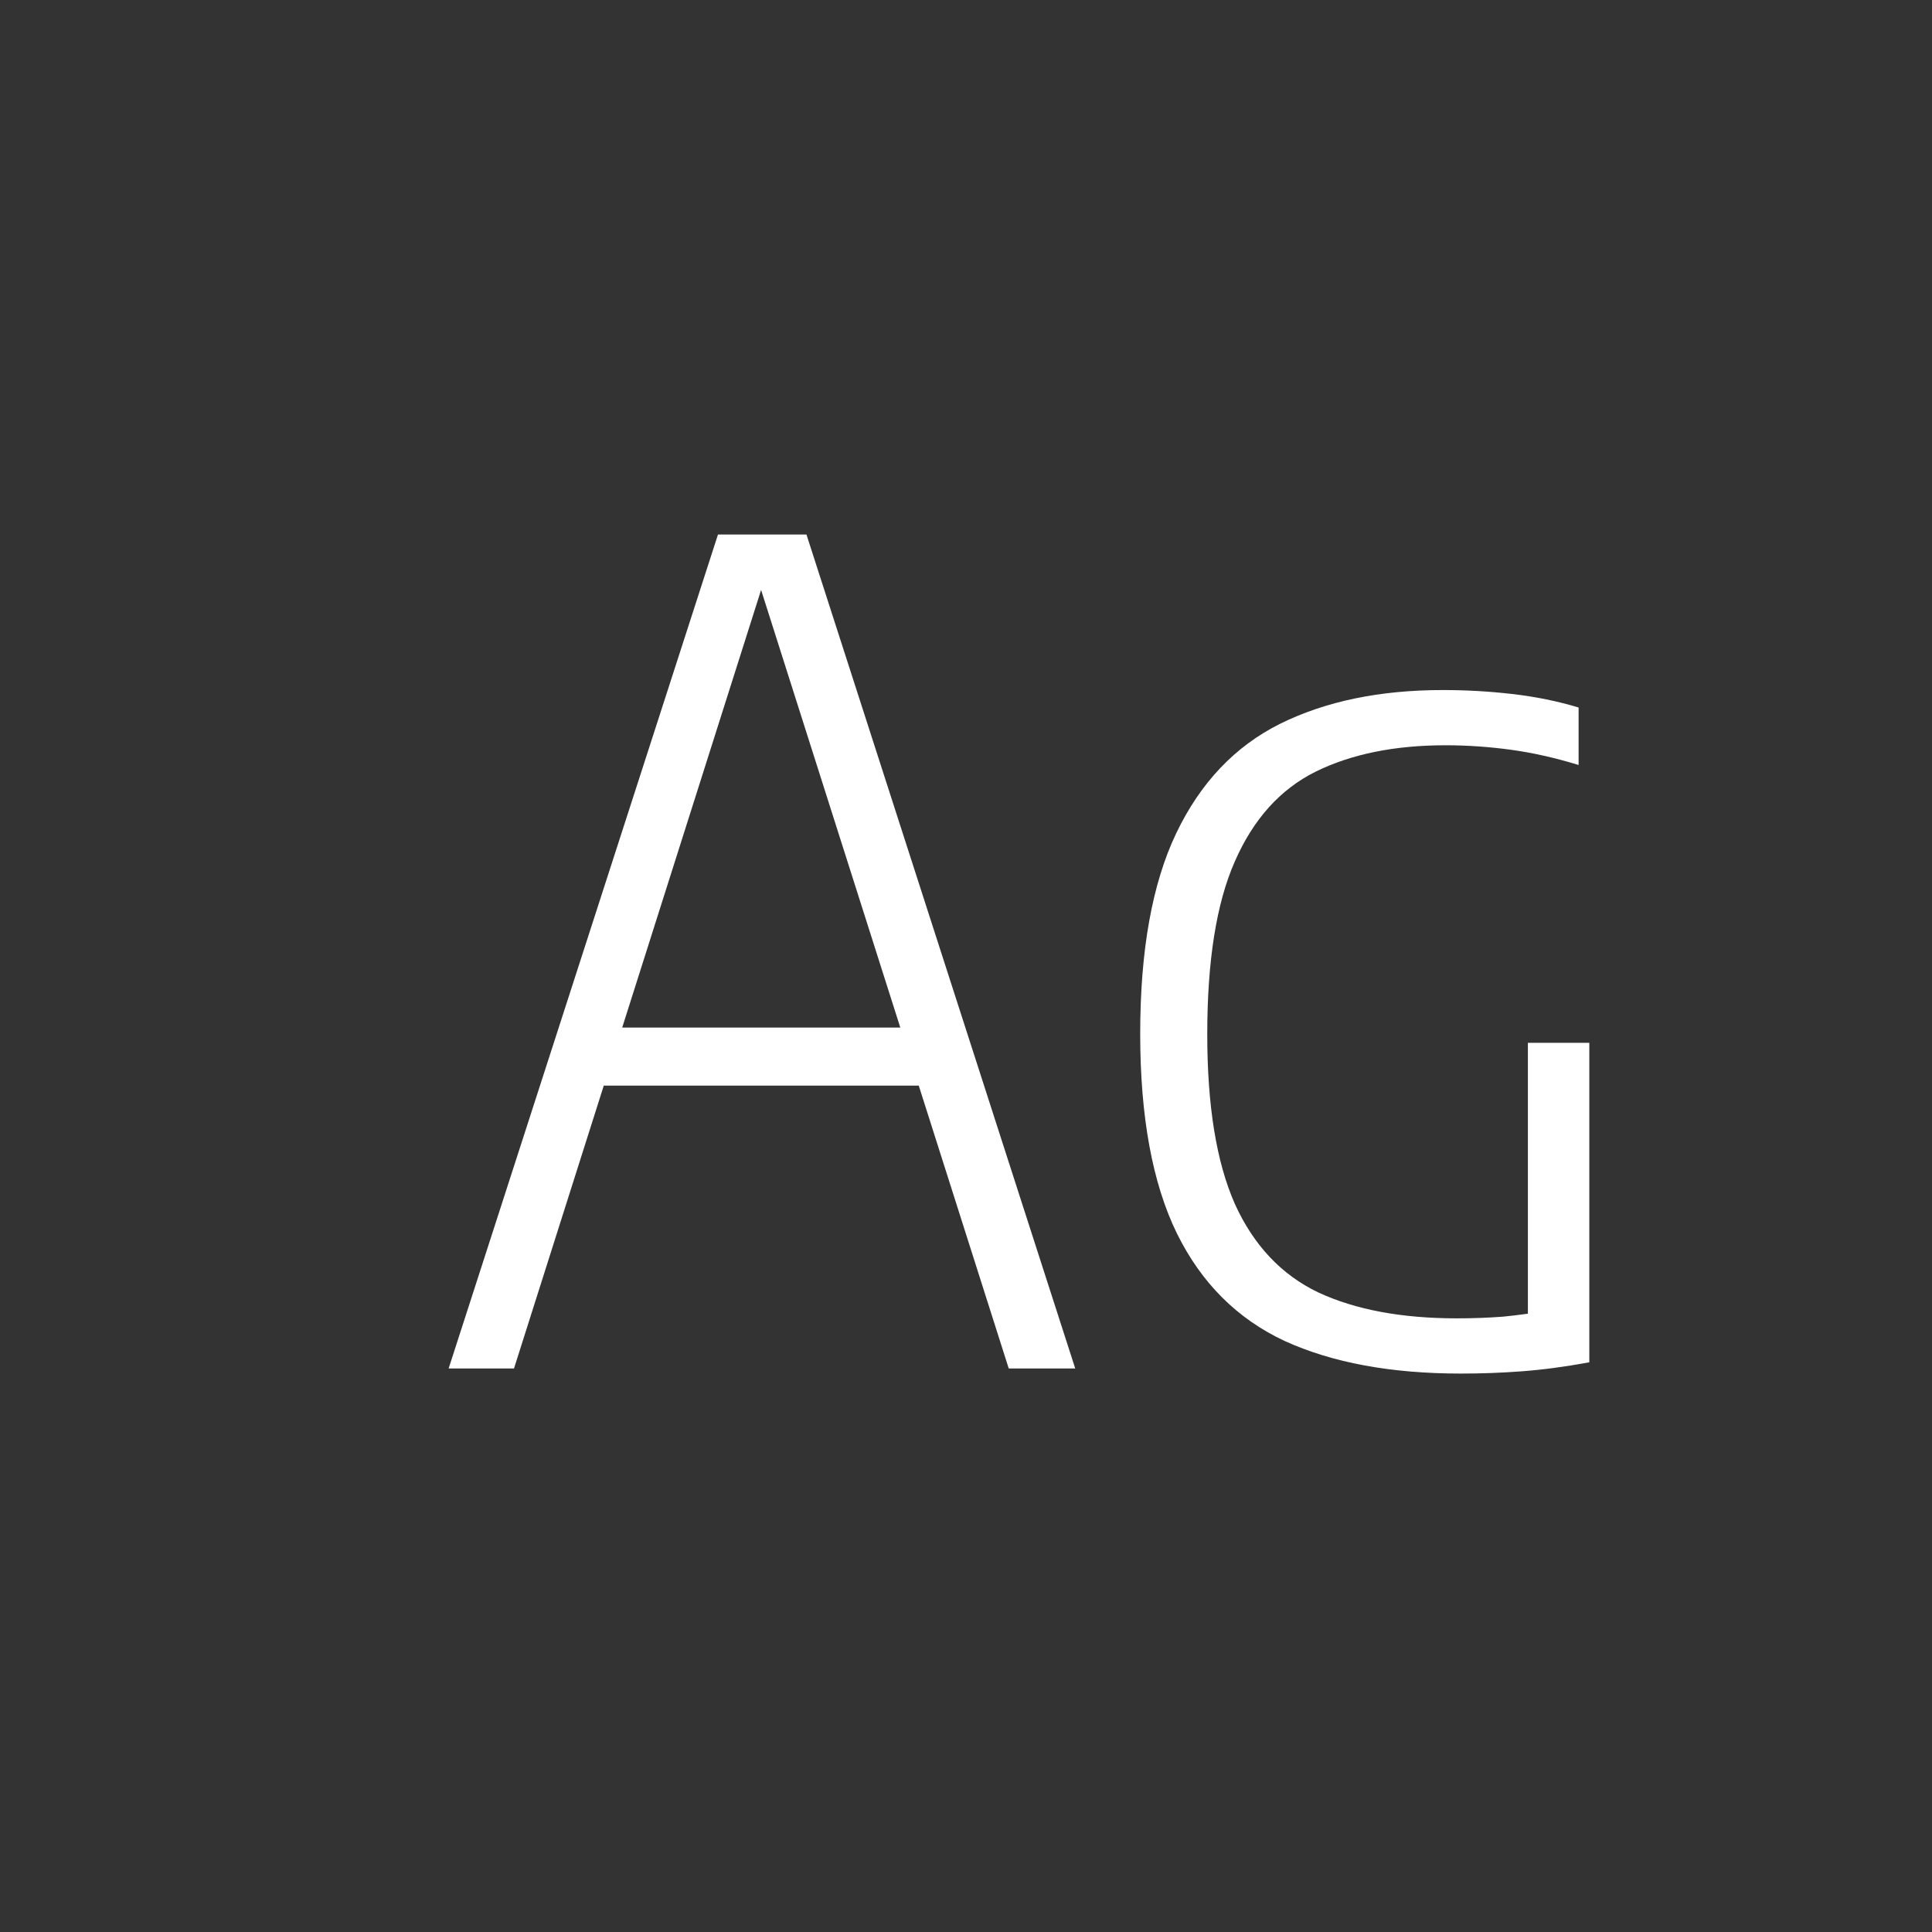 <svg width="24" height="24" viewBox="0 0 24 24" fill="none" xmlns="http://www.w3.org/2000/svg">
<rect x="0" y="0" width="24" height="24" fill="#333333" stroke="none"/>
<path d="M5.573 17L8.919 6.64H10.018L13.357 17H12.531L9.367 7.053H9.542L6.385 17H5.573ZM7.148 13.486L7.337 12.765H11.586L11.782 13.486H7.148ZM18.147 17.063C17.279 17.063 16.549 16.928 15.956 16.657C15.368 16.382 14.922 15.936 14.619 15.32C14.316 14.699 14.164 13.873 14.164 12.842C14.164 11.806 14.313 10.975 14.612 10.35C14.911 9.725 15.34 9.272 15.9 8.992C16.465 8.712 17.139 8.572 17.923 8.572C18.212 8.572 18.499 8.588 18.784 8.621C19.073 8.654 19.349 8.71 19.61 8.789V9.503C19.32 9.414 19.041 9.351 18.77 9.314C18.499 9.277 18.229 9.258 17.958 9.258C17.323 9.258 16.784 9.368 16.341 9.587C15.902 9.806 15.569 10.177 15.34 10.7C15.111 11.218 14.997 11.934 14.997 12.849C14.997 13.736 15.111 14.438 15.34 14.956C15.573 15.469 15.918 15.836 16.376 16.055C16.838 16.27 17.412 16.377 18.098 16.377C18.294 16.377 18.485 16.37 18.672 16.356C18.863 16.337 19.047 16.312 19.225 16.279L18.98 16.552V12.954H19.743V16.923C19.439 16.979 19.16 17.016 18.903 17.035C18.651 17.054 18.399 17.063 18.147 17.063Z" fill="white"/>
</svg>
